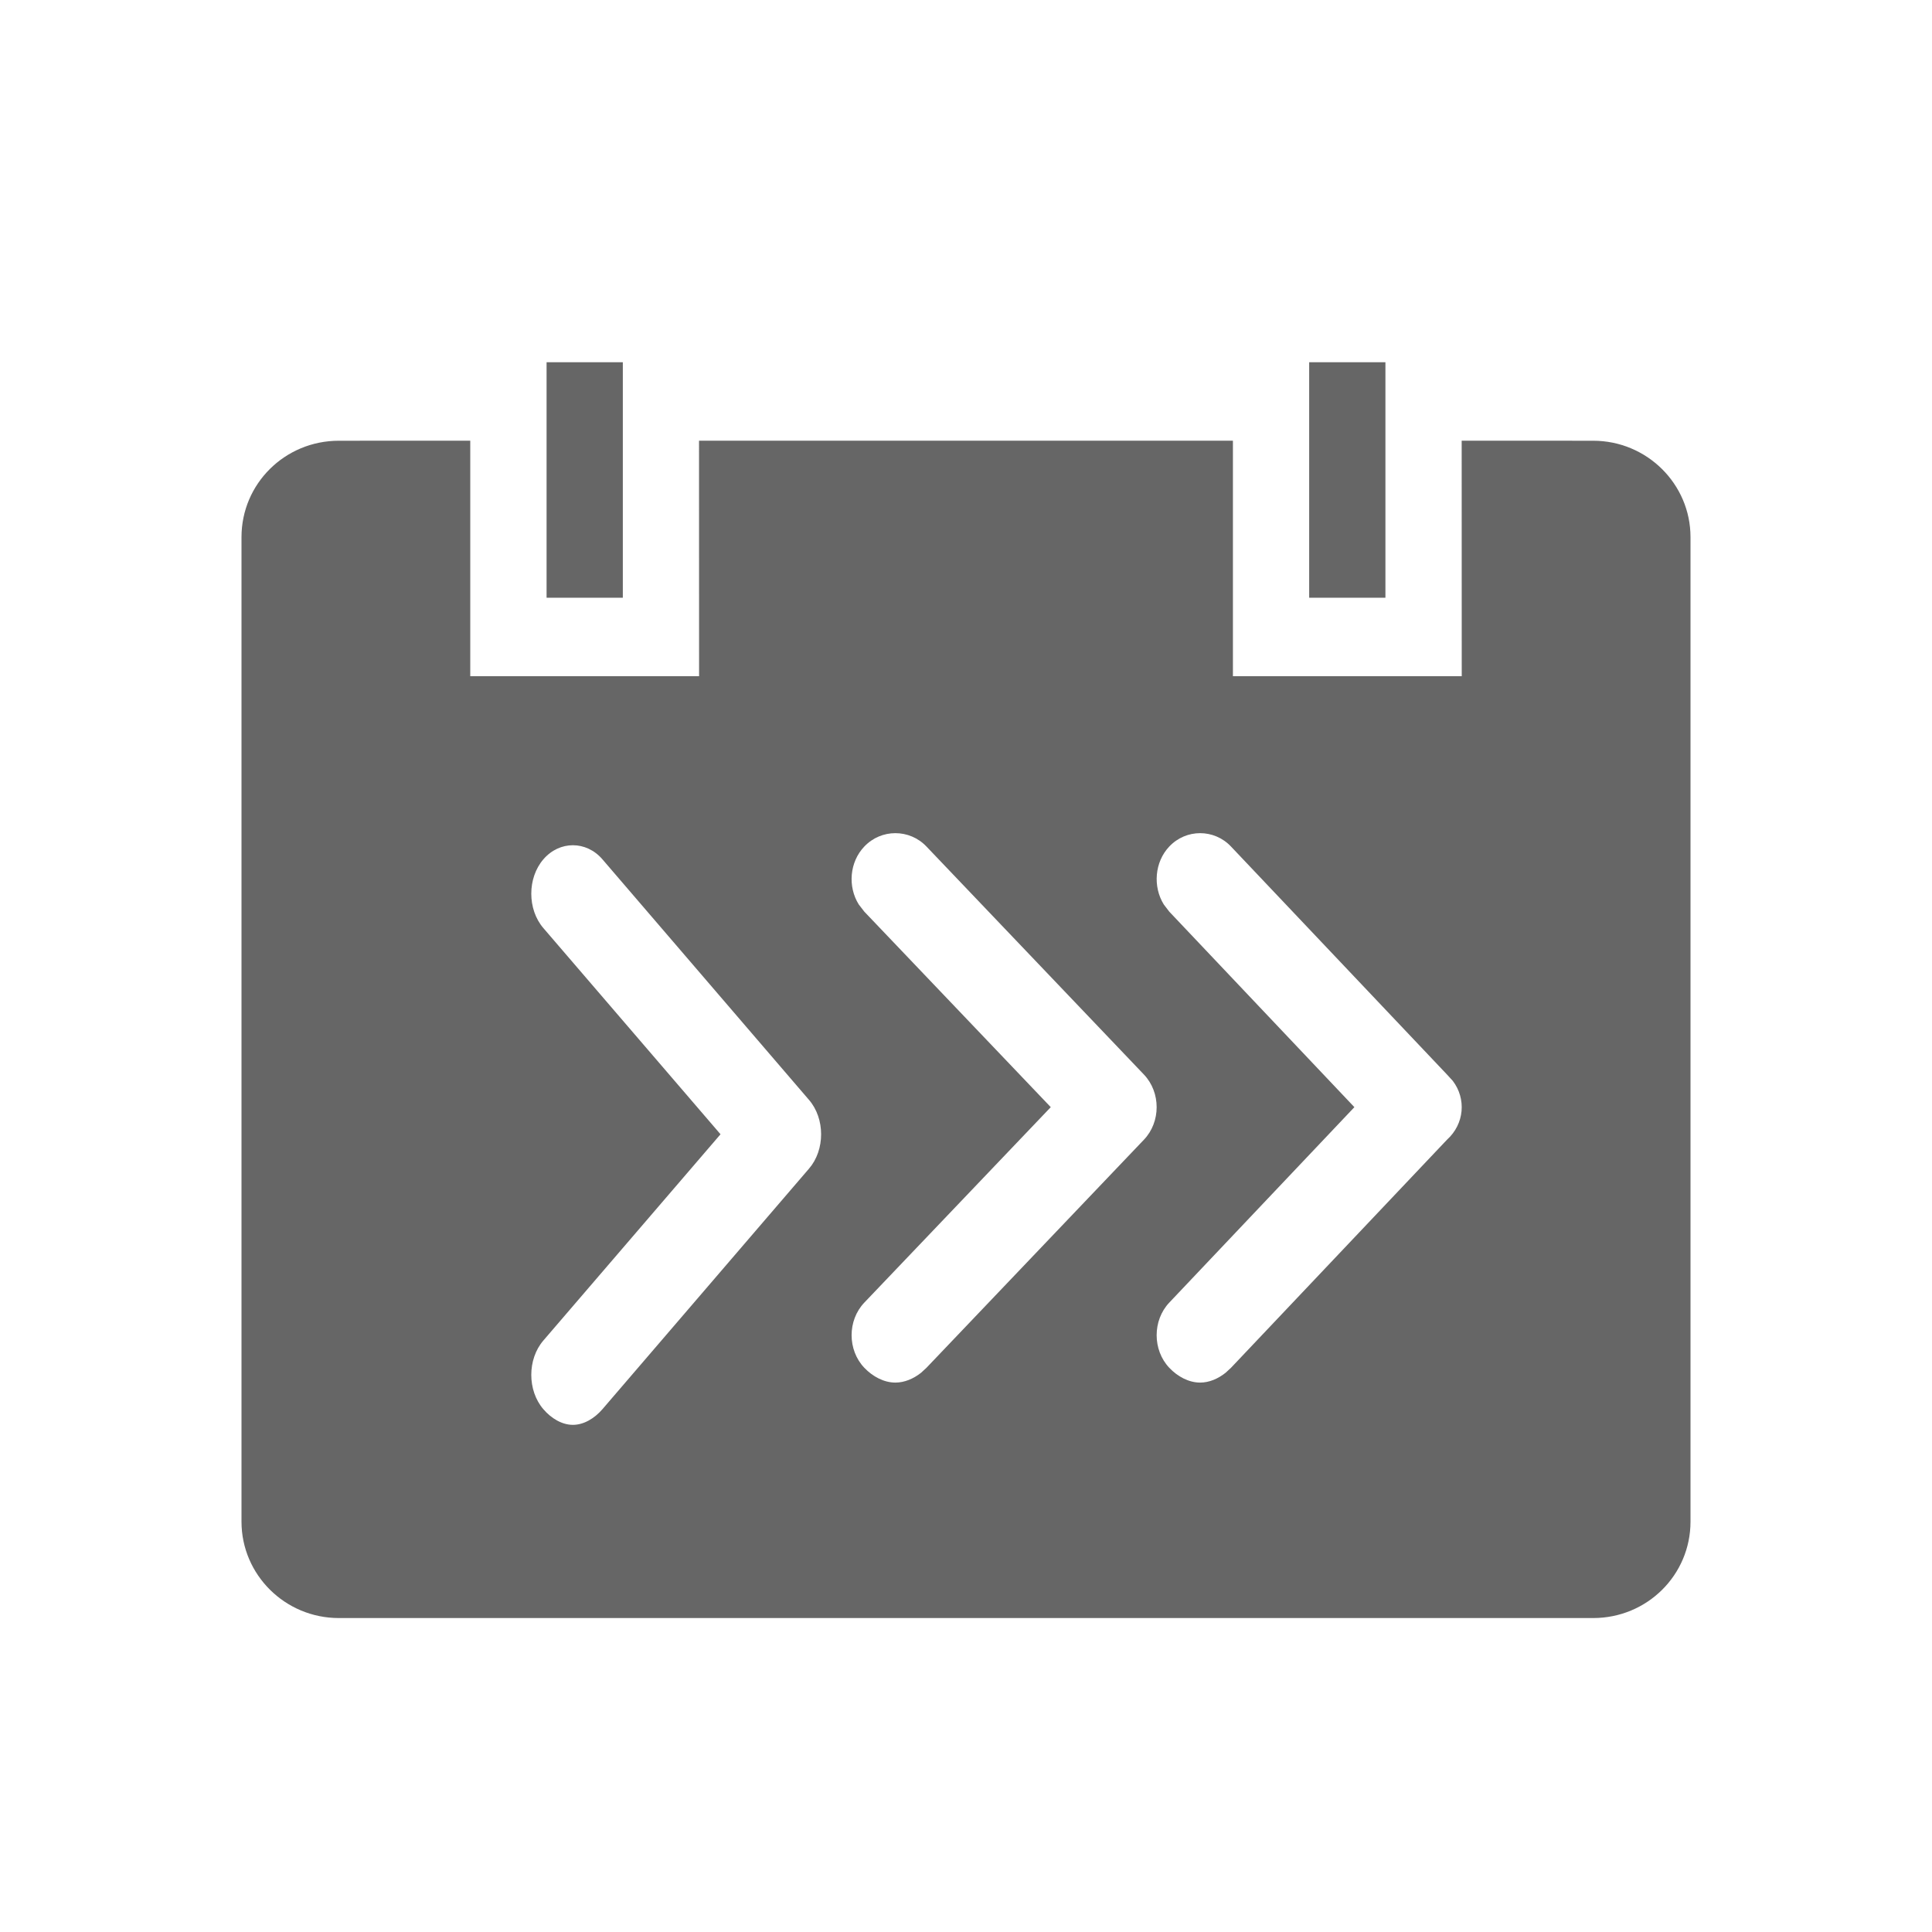 <!--?xml version="1.0" encoding="UTF-8"?-->
<svg width="32px" height="32px" viewBox="0 0 32 32" version="1.1" xmlns="http://www.w3.org/2000/svg" xmlns:xlink="http://www.w3.org/1999/xlink">
    <title>654.计划执行中心@1x</title>
    <g id="654.计划执行中心" stroke="none" stroke-width="1" fill="none" fill-rule="evenodd">
        <g id="编组" transform="translate(4, 6)" fill="#000000" fill-rule="nonzero">
            <path d="M3.789,1.299 L3.789,5.2 L7.579,5.2 L7.578,1.299 L16.421,1.299 L16.421,5.2 L20.211,5.2 L20.21,1.299 L22.388,1.3 C23.278,1.3 24,2.017 24,2.896 L24,19.204 C24,20.086 23.282,20.8 22.388,20.8 L1.612,20.8 C0.722,20.8 0,20.083 0,19.204 L0,2.896 C0,2.014 0.718,1.3 1.612,1.3 L3.789,1.299 Z M5.978,8.233 C5.711,7.922 5.267,7.922 5,8.233 C4.733,8.543 4.733,9.061 5,9.372 L5,9.372 L7.934,12.787 L5,16.203 C4.733,16.513 4.733,17.031 5,17.341 C5.133,17.496 5.311,17.6 5.489,17.6 C5.667,17.6 5.844,17.496 5.978,17.341 L5.978,17.341 L9.4,13.356 C9.667,13.046 9.667,12.528 9.4,12.218 L9.4,12.218 L5.978,8.233 Z M10.316,8.021 C10.07,8.278 10.039,8.686 10.224,8.981 L10.316,9.1 L13.404,12.338 L10.316,15.575 C10.035,15.87 10.035,16.36 10.316,16.655 C10.456,16.802 10.643,16.9 10.83,16.9 C10.98,16.9 11.13,16.837 11.256,16.737 L11.345,16.655 L14.947,12.877 C15.228,12.583 15.228,12.093 14.947,11.798 C14.62,11.455 14.374,11.197 14.211,11.026 C13.574,10.358 12.619,9.356 11.345,8.021 C11.064,7.726 10.596,7.726 10.316,8.021 Z M15.367,8.021 C15.123,8.278 15.093,8.686 15.276,8.981 L15.367,9.1 L18.433,12.338 L15.367,15.575 C15.088,15.87 15.088,16.36 15.367,16.655 C15.506,16.802 15.692,16.9 15.878,16.9 C16.027,16.9 16.175,16.837 16.3,16.737 L16.389,16.655 L19.967,12.877 C20.256,12.616 20.288,12.199 20.063,11.903 L19.967,11.798 L16.389,8.021 C16.11,7.726 15.646,7.726 15.367,8.021 Z M6.316,0 L6.316,3.9 L5.053,3.9 L5.053,0 L6.316,0 Z M18.947,0 L18.947,3.9 L17.684,3.9 L17.684,0 L18.947,0 Z" id="形状" fill="#666666"></path>
        </g>
    </g>
</svg>